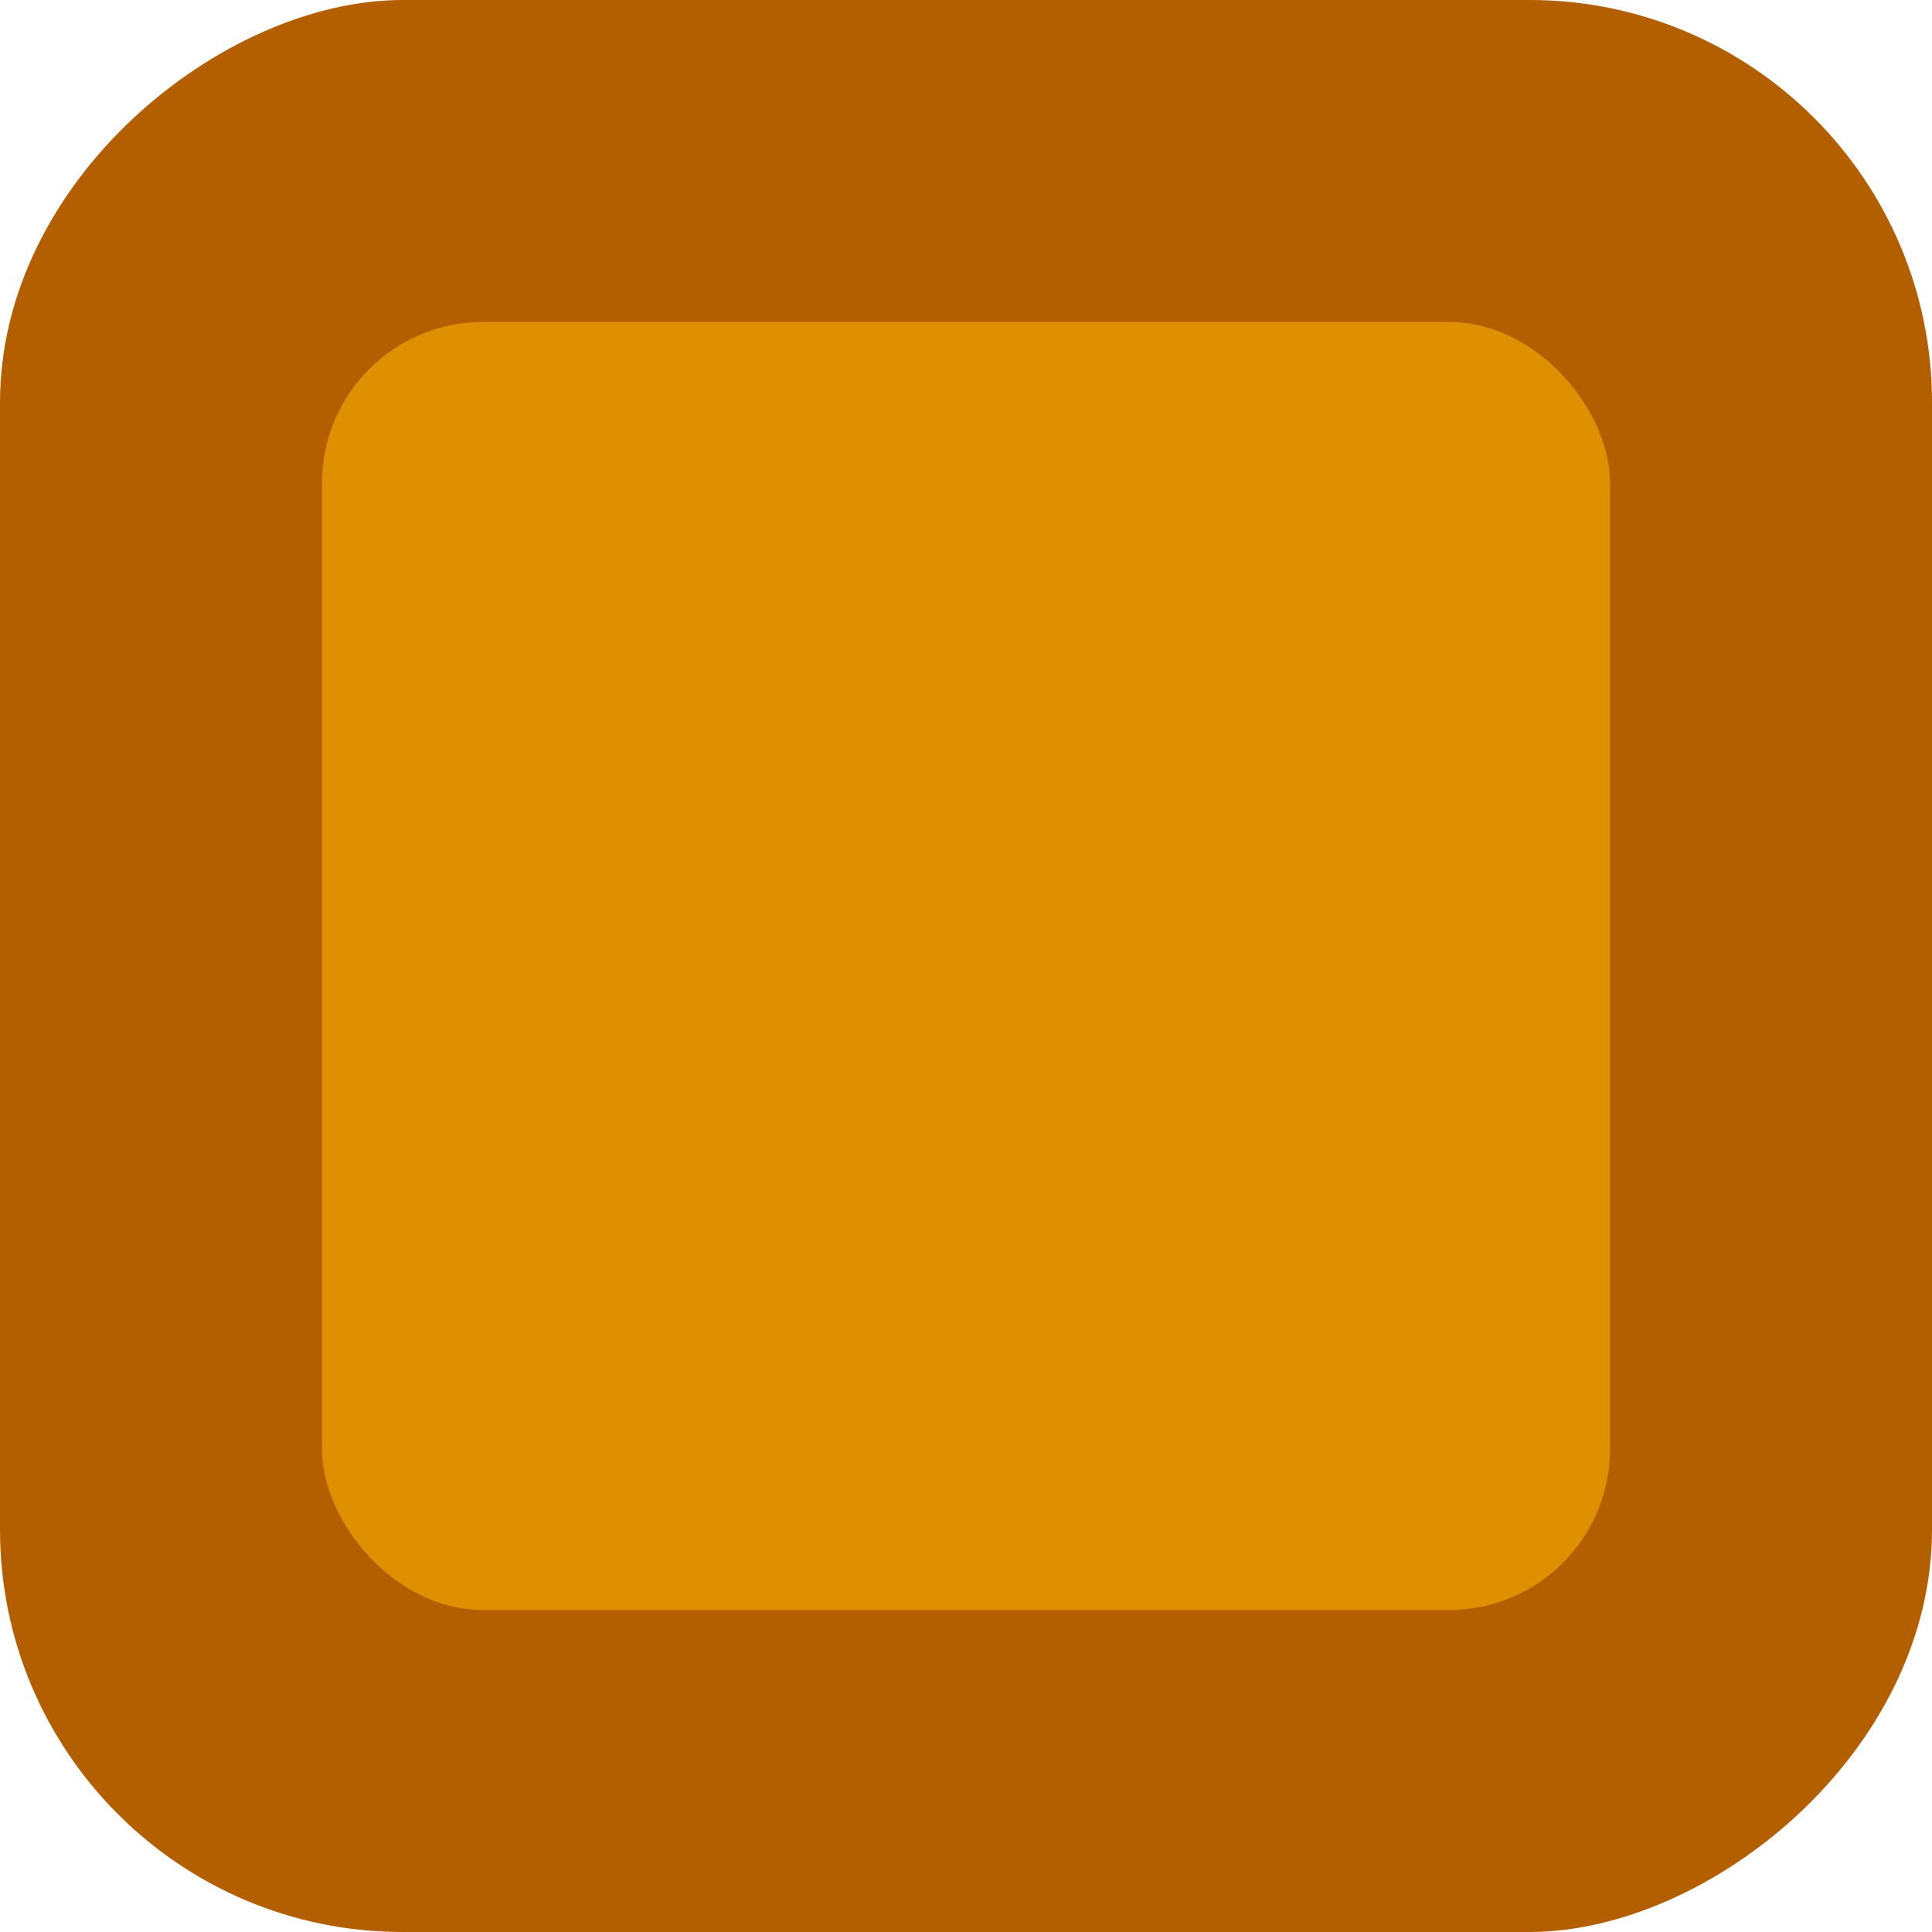 <svg xmlns="http://www.w3.org/2000/svg" viewBox="0 0 24 24"><defs><style>.cls-1{fill:#b35f00;}.cls-2{fill:#de9000;}</style></defs><title>checkbox-empty-yellow</title><g id="Layer_2" data-name="Layer 2"><g id="Progress_Bars_Sliders" data-name="Progress Bars Sliders"><rect class="cls-1" width="24" height="24" rx="5" transform="translate(24) rotate(90)"/><rect class="cls-2" x="4" y="4" width="16" height="16" rx="2"/></g></g></svg>